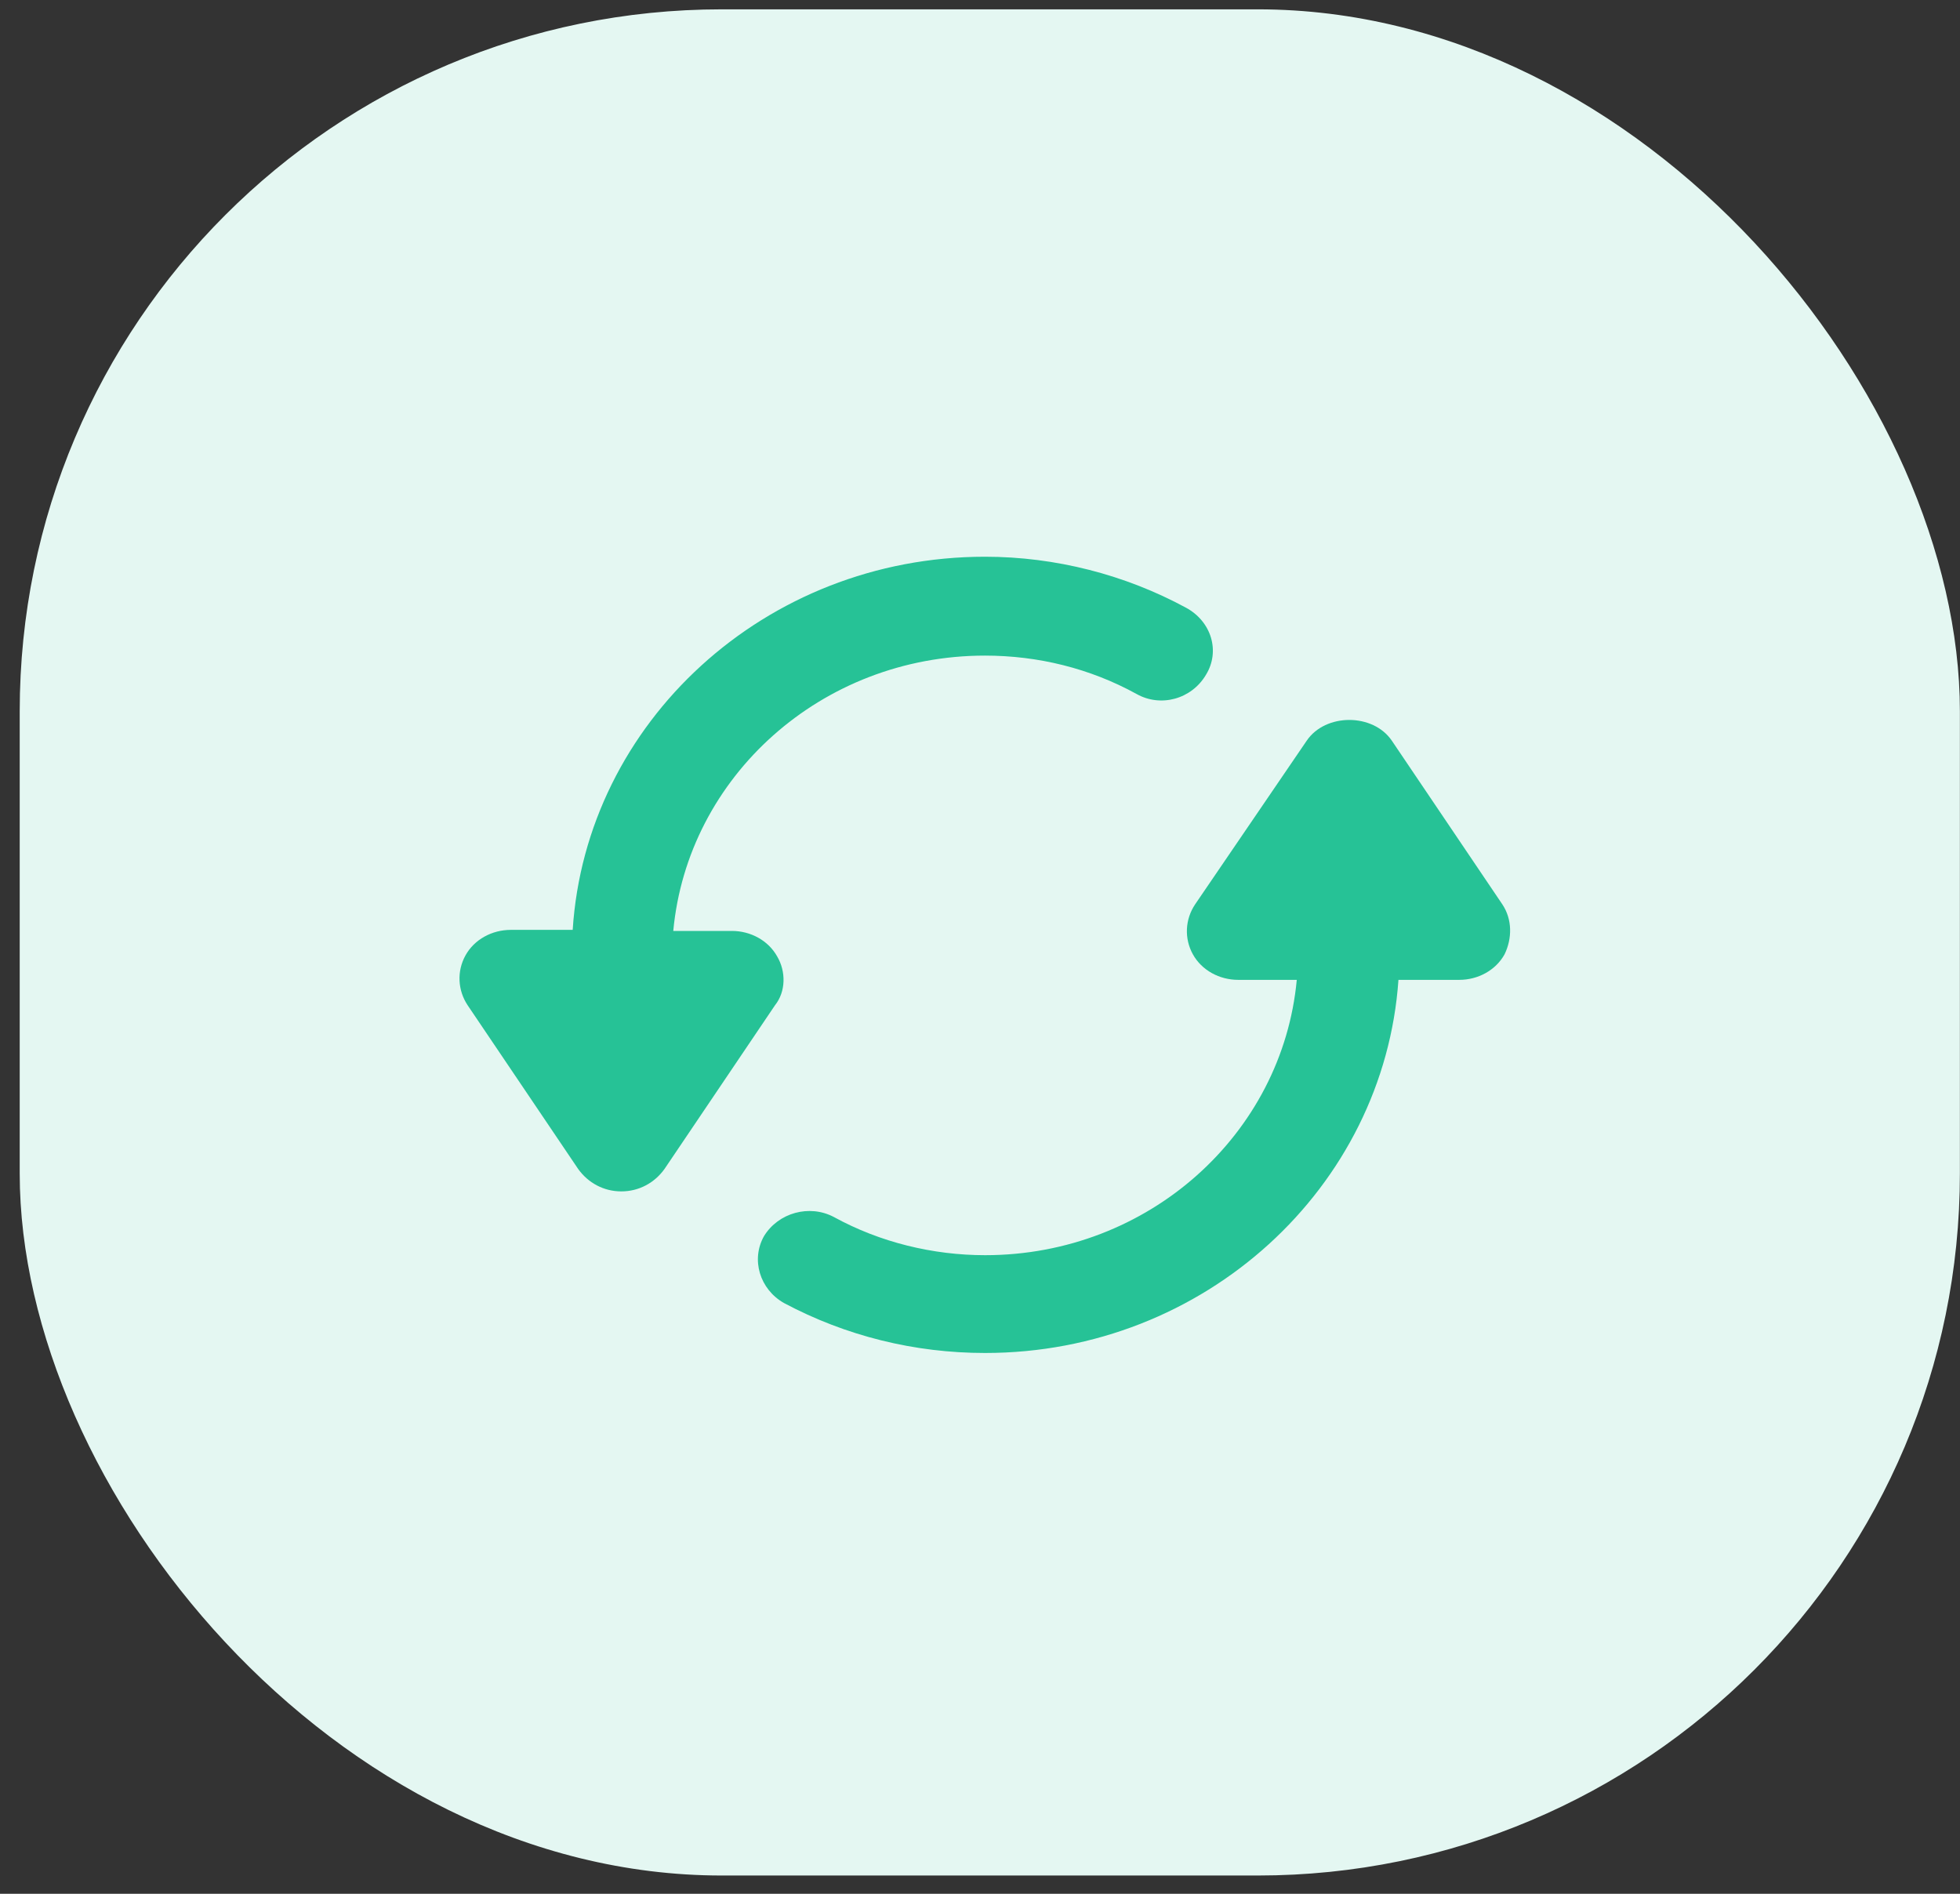<svg width="89" height="86" viewBox="0 0 89 86" fill="none" xmlns="http://www.w3.org/2000/svg">
<rect x="0" y="0" width="89" height="86" fill="#333333" stroke="none"/>
<rect x="0.895" y="0.424" width="88.1" height="84.746" rx="31.881" fill="#E4F7F2"/>
<path d="M35.29 43.434C34.888 42.71 34.085 42.275 33.232 42.275H30.572C31.224 35.275 37.297 29.772 44.725 29.772C47.134 29.772 49.492 30.351 51.6 31.51C52.704 32.137 54.109 31.751 54.762 30.641C55.414 29.579 55.013 28.227 53.858 27.599C51.098 26.103 47.937 25.282 44.725 25.282C34.737 25.282 26.607 32.813 26.005 42.227H23.195C22.341 42.227 21.538 42.661 21.137 43.386C20.735 44.11 20.786 44.979 21.237 45.654L26.256 53.089C26.708 53.716 27.41 54.103 28.213 54.103C29.016 54.103 29.719 53.716 30.171 53.089L35.189 45.654C35.691 45.027 35.691 44.11 35.29 43.434Z" fill="#26C296"/>
<path d="M68.219 41.069L63.2 33.635C62.347 32.38 60.189 32.38 59.336 33.635L54.267 41.069C53.815 41.745 53.765 42.614 54.167 43.338C54.568 44.062 55.371 44.497 56.224 44.497H58.884C58.232 51.497 52.159 57 44.732 57C42.373 57 39.964 56.421 37.856 55.262C36.752 54.683 35.347 55.069 34.694 56.131C34.092 57.193 34.494 58.545 35.598 59.172C38.408 60.669 41.52 61.441 44.732 61.441C54.719 61.441 62.849 53.91 63.501 44.497H66.262C67.115 44.497 67.918 44.062 68.319 43.338C68.671 42.614 68.671 41.745 68.219 41.069Z" fill="#26C296"/>
</svg>

